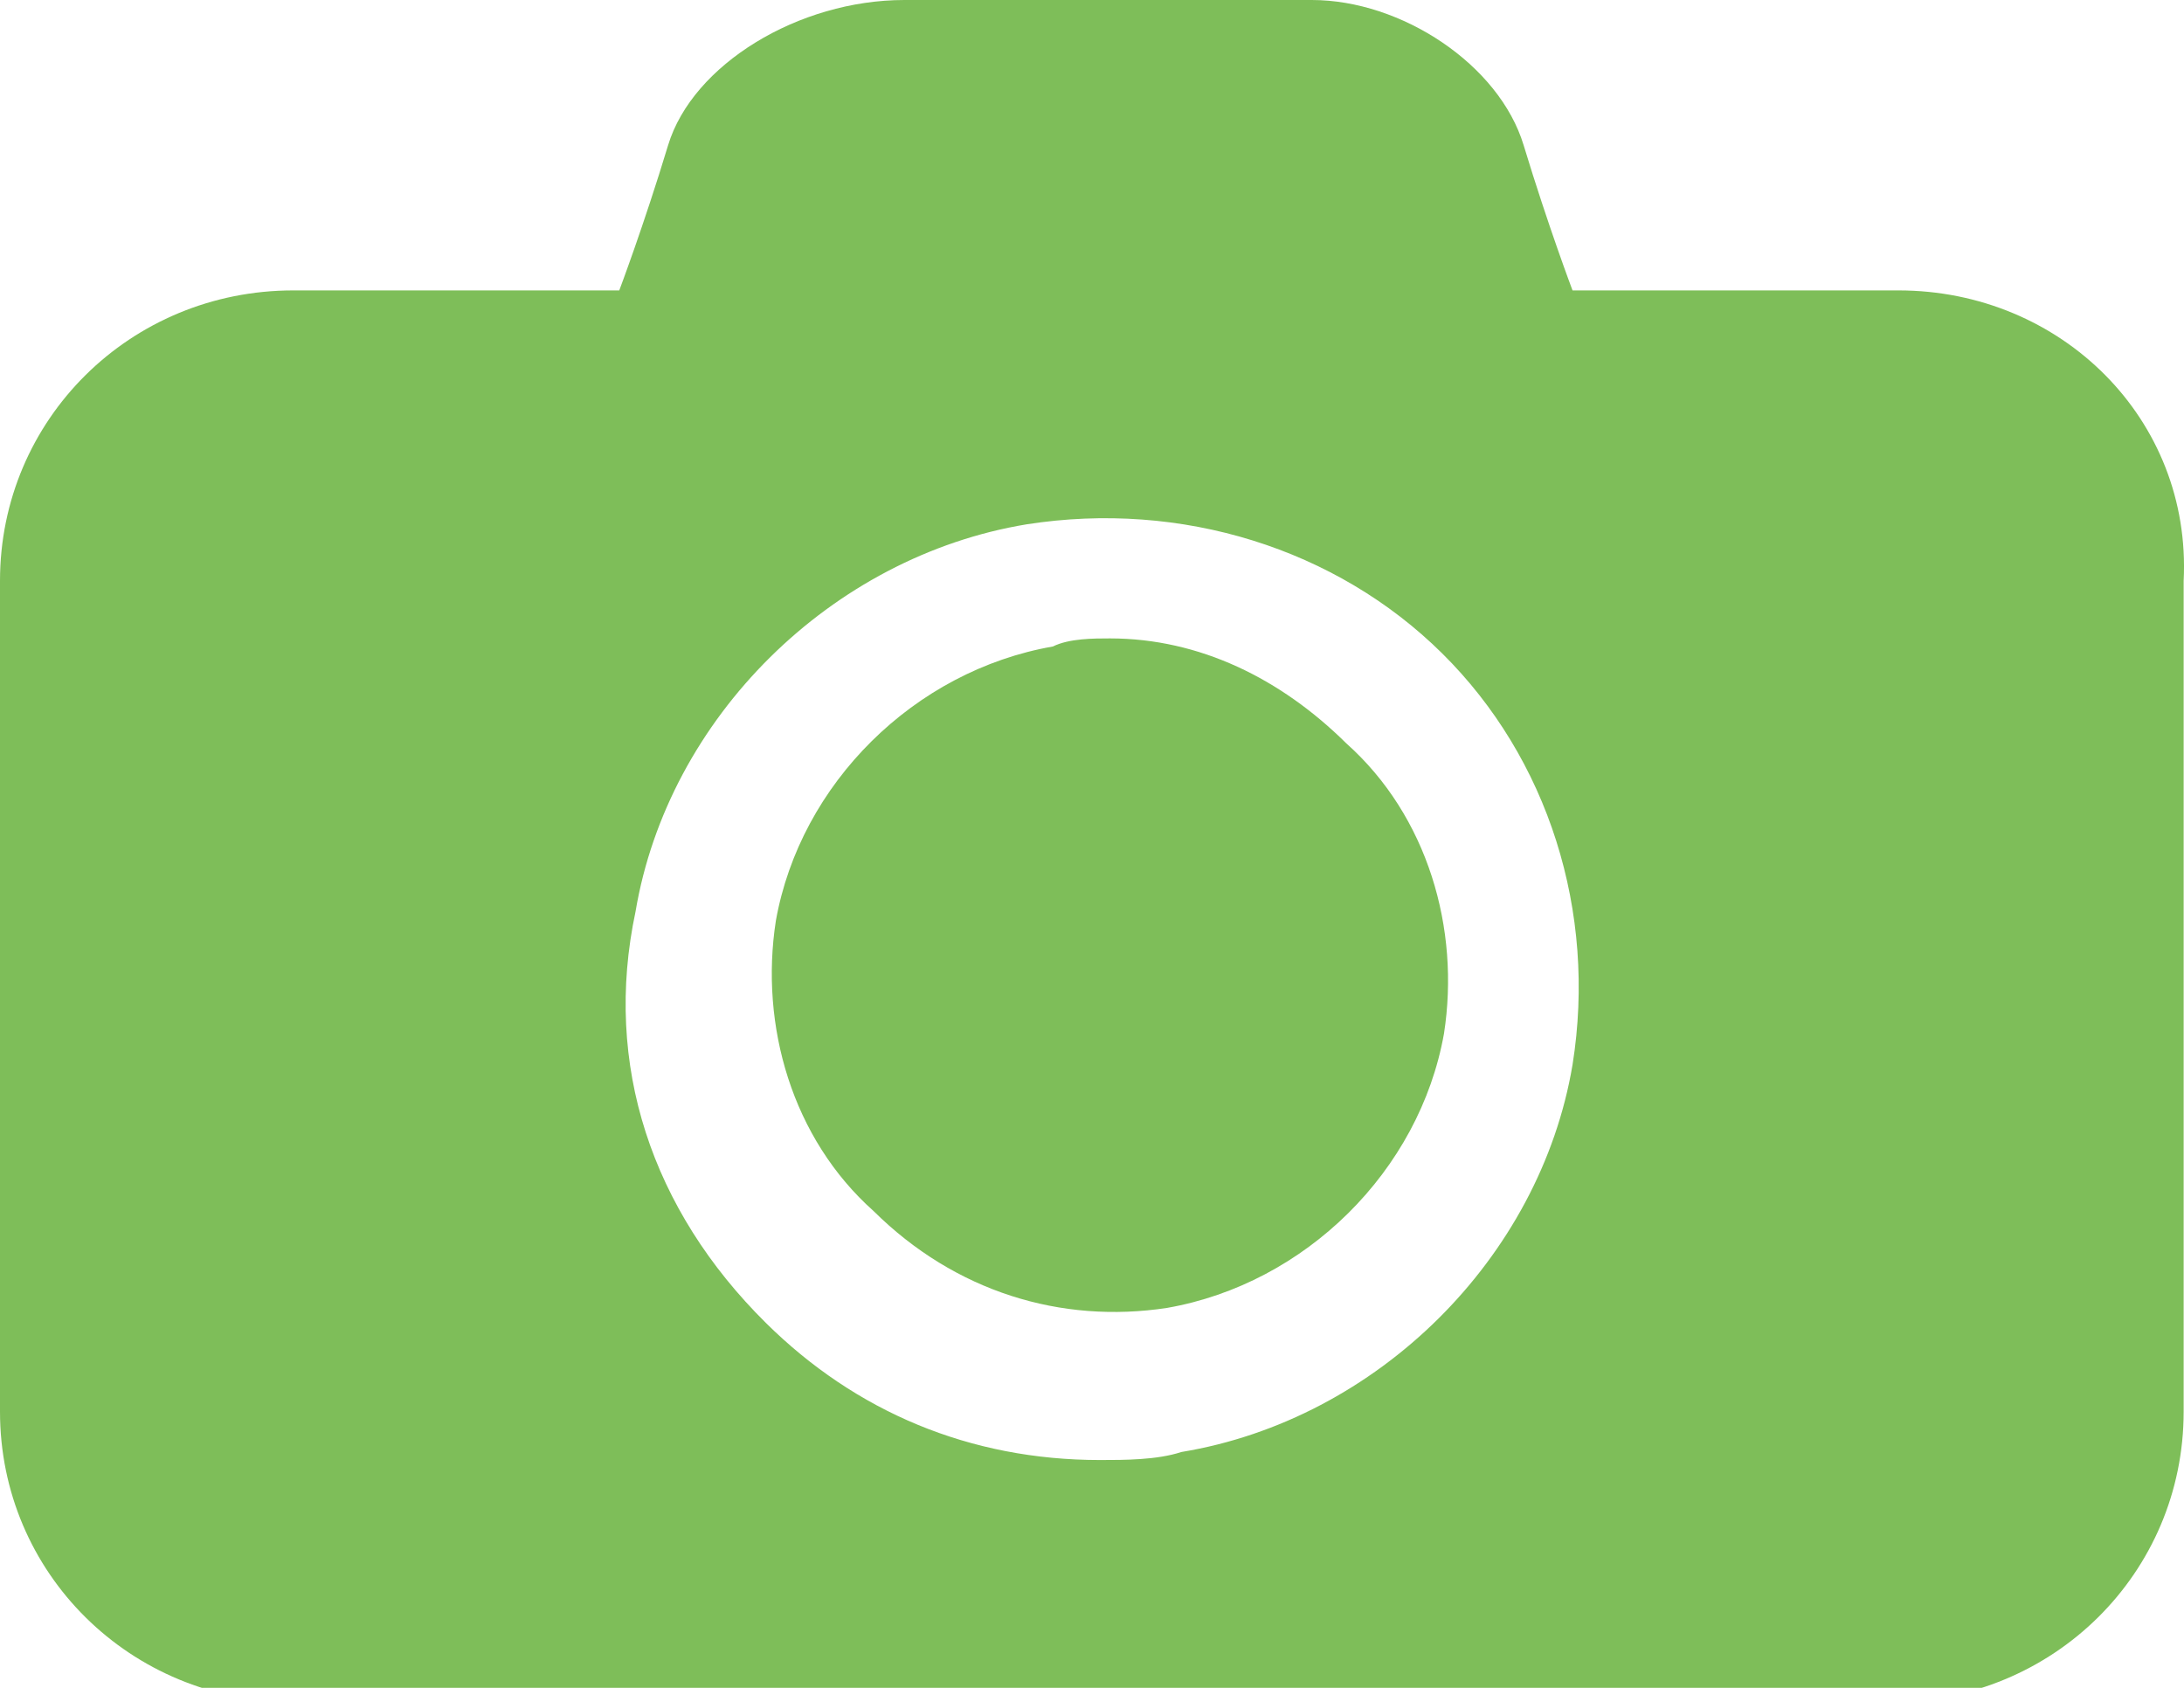 <?xml version="1.0" encoding="UTF-8" standalone="no"?>
<svg width="44px" height="34px" viewBox="0 0 44 34" version="1.1" xmlns="http://www.w3.org/2000/svg" xmlns:xlink="http://www.w3.org/1999/xlink">
    <!-- Generator: Sketch 3.7.2 (28276) - http://www.bohemiancoding.com/sketch -->
    <title>icons/camera-active</title>
    <desc>Created with Sketch.</desc>
    <defs></defs>
    <g id="Icons" stroke="none" stroke-width="1" fill="none" fill-rule="evenodd">
        <g id="icons/camera-active" fill="#7EBE59">
            <path d="M38.247,5.85 L31.681,5.85 C31.681,5.85 31.189,4.55 30.696,2.925 C30.204,1.3 28.234,9.23705556e-14 26.428,9.23705556e-14 L19.206,9.23705556e-14 L18.221,9.23705556e-14 C16.087,9.23705556e-14 13.953,1.3 13.46,2.925 C12.968,4.55 12.476,5.85 12.476,5.85 L5.909,5.85 C2.626,5.85 0,8.45 0,11.7 L0,28.436 C0,31.686 2.626,34.286 5.909,34.286 L29.876,34.286 L38.083,34.286 C41.366,34.286 43.993,31.686 43.993,28.436 L43.993,11.7 C44.157,8.45 41.53,5.85 38.247,5.85 L38.247,5.85 L38.247,5.85 L38.247,5.85 Z M31.681,21.449 C31.025,25.349 27.742,28.599 23.802,29.249 C23.31,29.411 22.653,29.411 22.161,29.411 C19.534,29.411 17.236,28.436 15.43,26.649 C13.132,24.374 12.147,21.449 12.804,18.362 C13.46,14.462 16.743,11.212 20.683,10.562 C23.802,10.075 26.921,11.05 29.055,13.162 C31.189,15.274 32.174,18.362 31.681,21.449 L31.681,21.449 L31.681,21.449 L31.681,21.449 Z M22.361,12.86 C22.033,12.86 21.54,12.86 21.212,13.023 C18.421,13.51 16.123,15.785 15.631,18.548 C15.303,20.66 15.959,22.935 17.601,24.397 C19.242,26.022 21.376,26.672 23.51,26.347 C26.301,25.86 28.599,23.585 29.091,20.822 C29.42,18.71 28.763,16.435 27.122,14.973 C25.808,13.673 24.167,12.86 22.361,12.86 L22.361,12.86 L22.361,12.86 Z" id="Shape"></path>
        </g>
    </g>
</svg>
